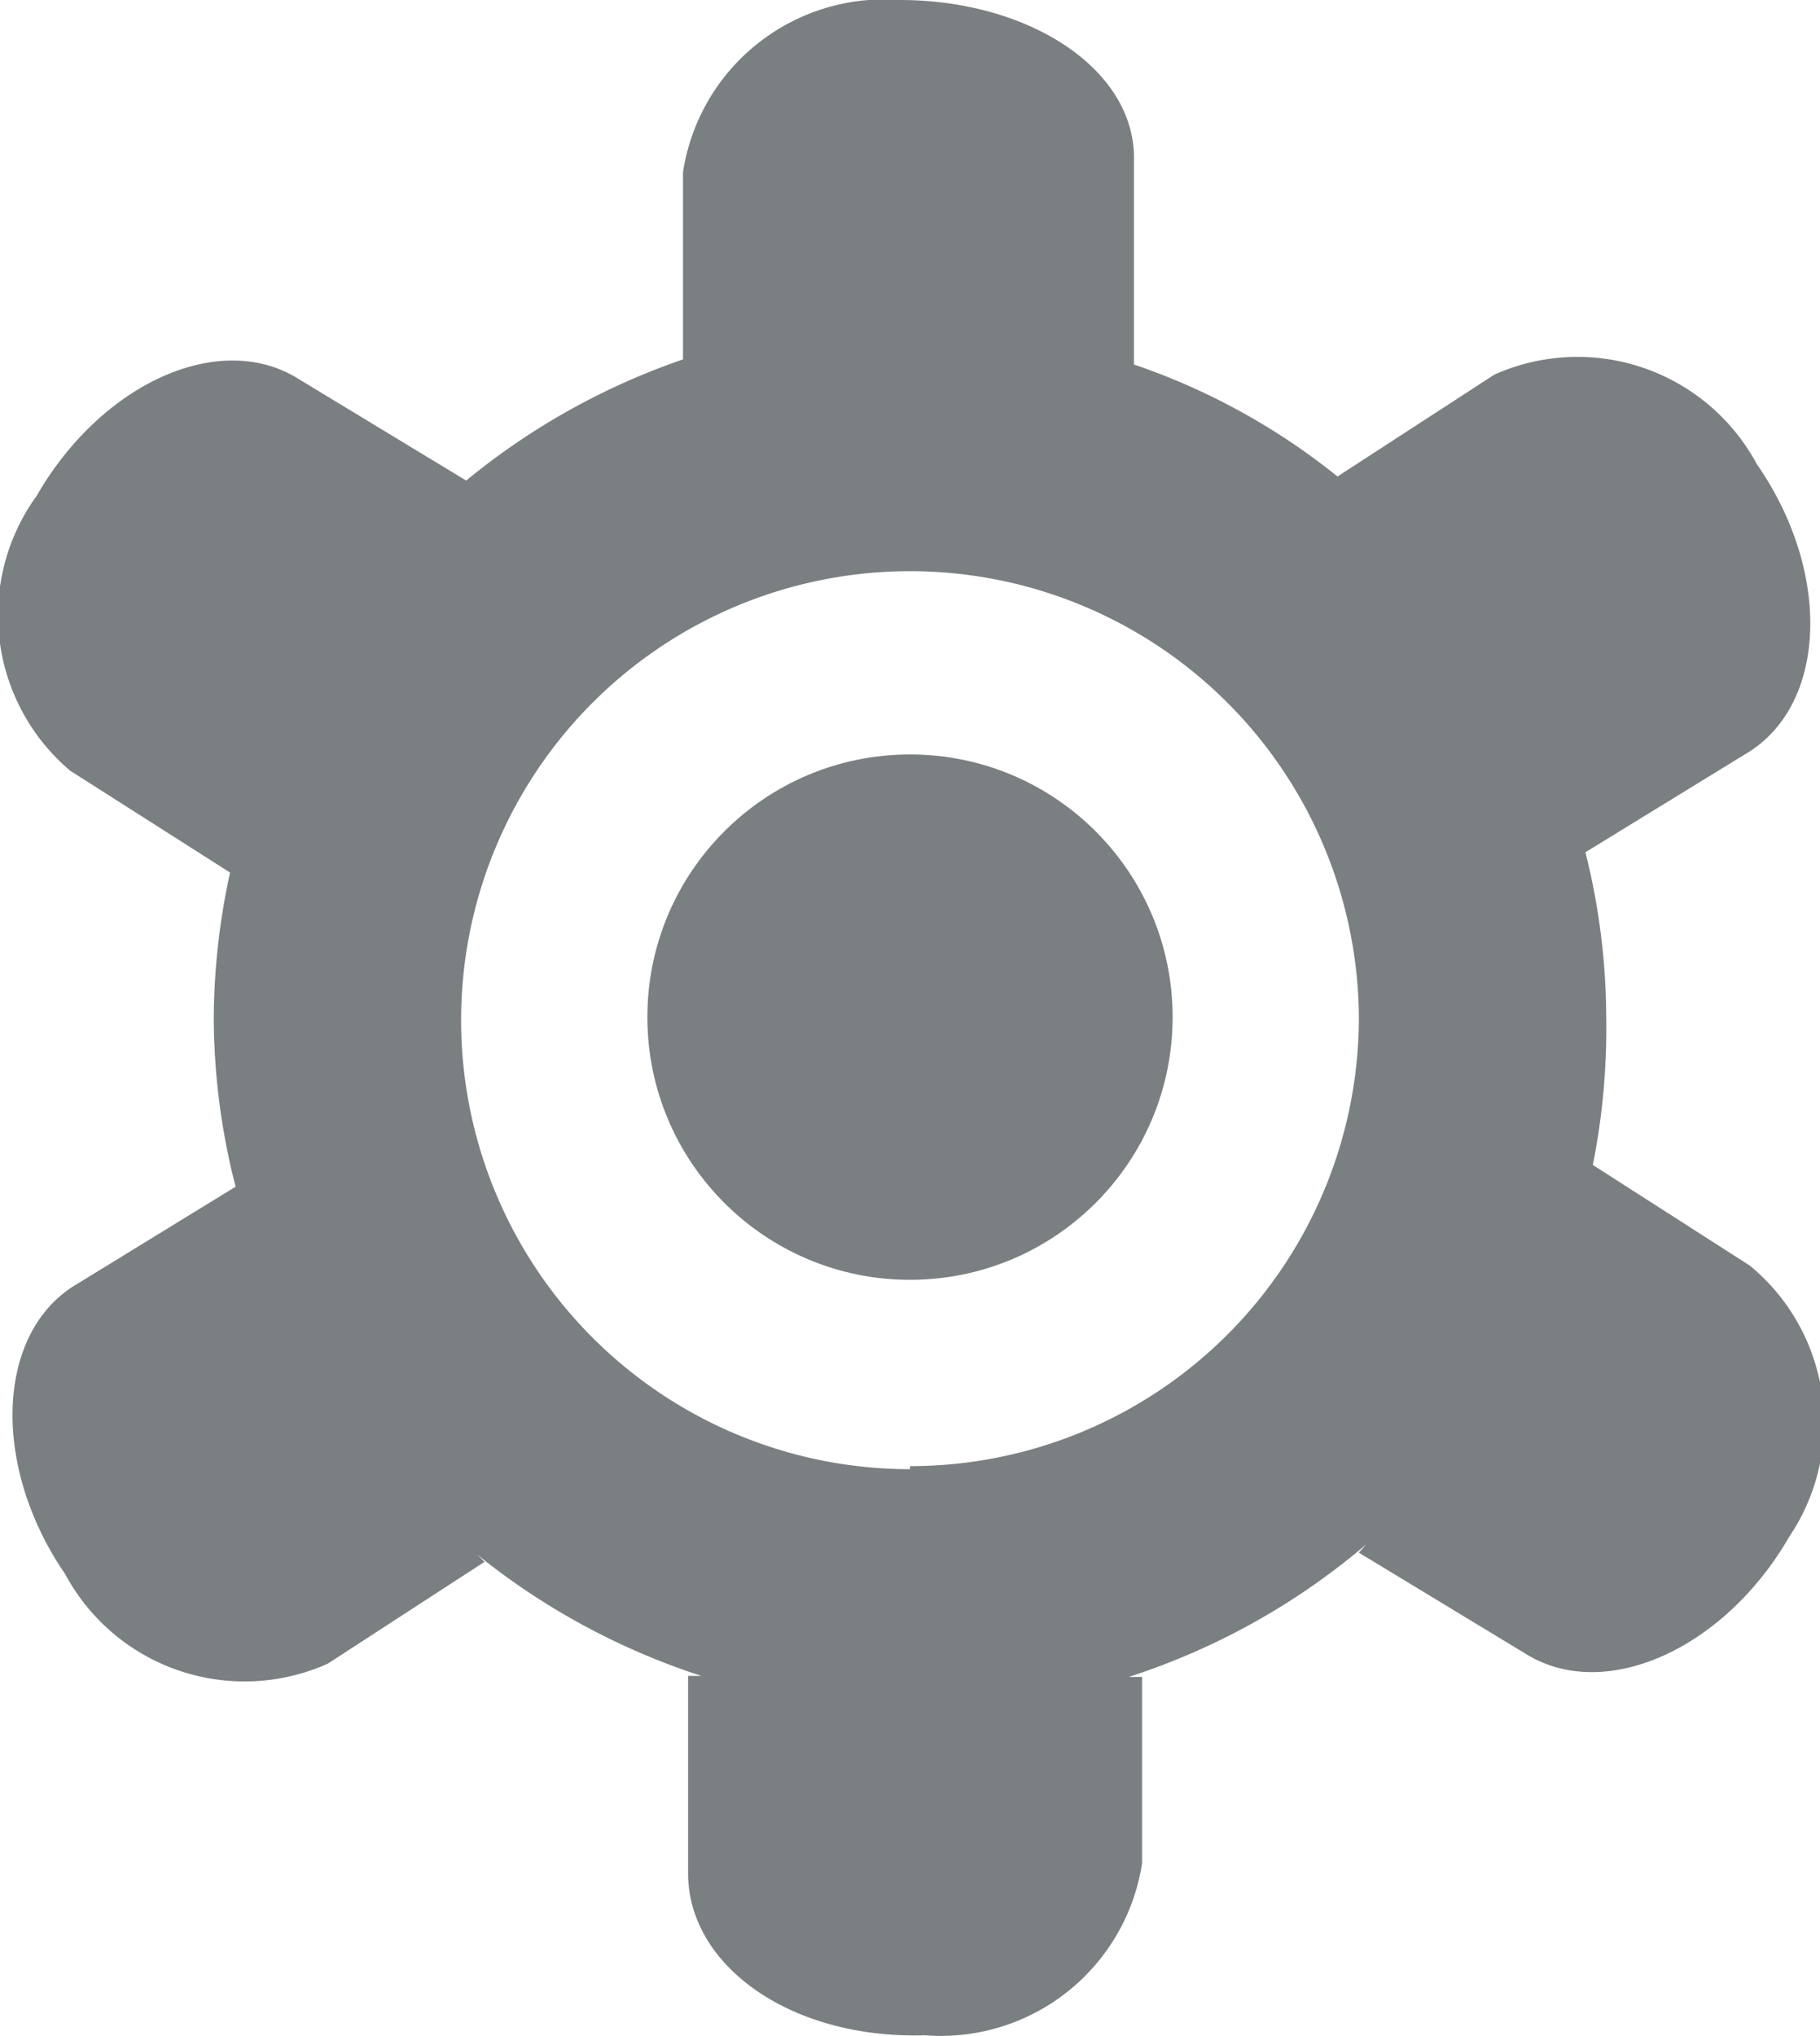 <svg xmlns="http://www.w3.org/2000/svg" viewBox="0 0 17.88 20"><defs><style>.cls-1{fill:#7a7f82;}</style></defs><g id="Calque_2" data-name="Calque 2"><g id="Calque_1-2" data-name="Calque 1"><circle class="cls-1" cx="8.94" cy="9.99" r="2.58"/><path class="cls-1" d="M17.19,12.43l-1.56-1,0,.1A6.83,6.83,0,0,0,15.78,10a6.75,6.75,0,0,0-.22-1.69l0,.07,1.63-1c.76-.49.8-1.77.07-2.82a2,2,0,0,0-2.58-.88l-1.54,1h0a6.56,6.56,0,0,0-2-1.1h0V1.59C11.17.69,10.12,0,8.84,0A2,2,0,0,0,6.71,1.69V3.53h0A6.86,6.86,0,0,0,4.58,4.72l-1.65-1C2.16,3.24,1,3.76.36,4.87a2,2,0,0,0,.33,2.7l1.57,1a.43.43,0,0,0,0,0A6.85,6.85,0,0,0,2.1,10a6.72,6.72,0,0,0,.24,1.75,1.17,1.17,0,0,1,0-.11l-1.63,1c-.75.49-.79,1.77-.07,2.82a2,2,0,0,0,2.58.88l1.54-1-.07-.07a6.9,6.9,0,0,0,2.2,1.19l-.13,0v1.94c0,.9,1,1.63,2.33,1.59a2,2,0,0,0,2.13-1.69V16.47l-.13,0a6.83,6.83,0,0,0,2.33-1.3l-.07.08,1.65,1c.77.47,1.94-.05,2.58-1.16A2,2,0,0,0,17.19,12.43Zm-8.25,2A4.41,4.41,0,1,1,13.35,10,4.41,4.41,0,0,1,8.94,14.4Z"/></g></g></svg>